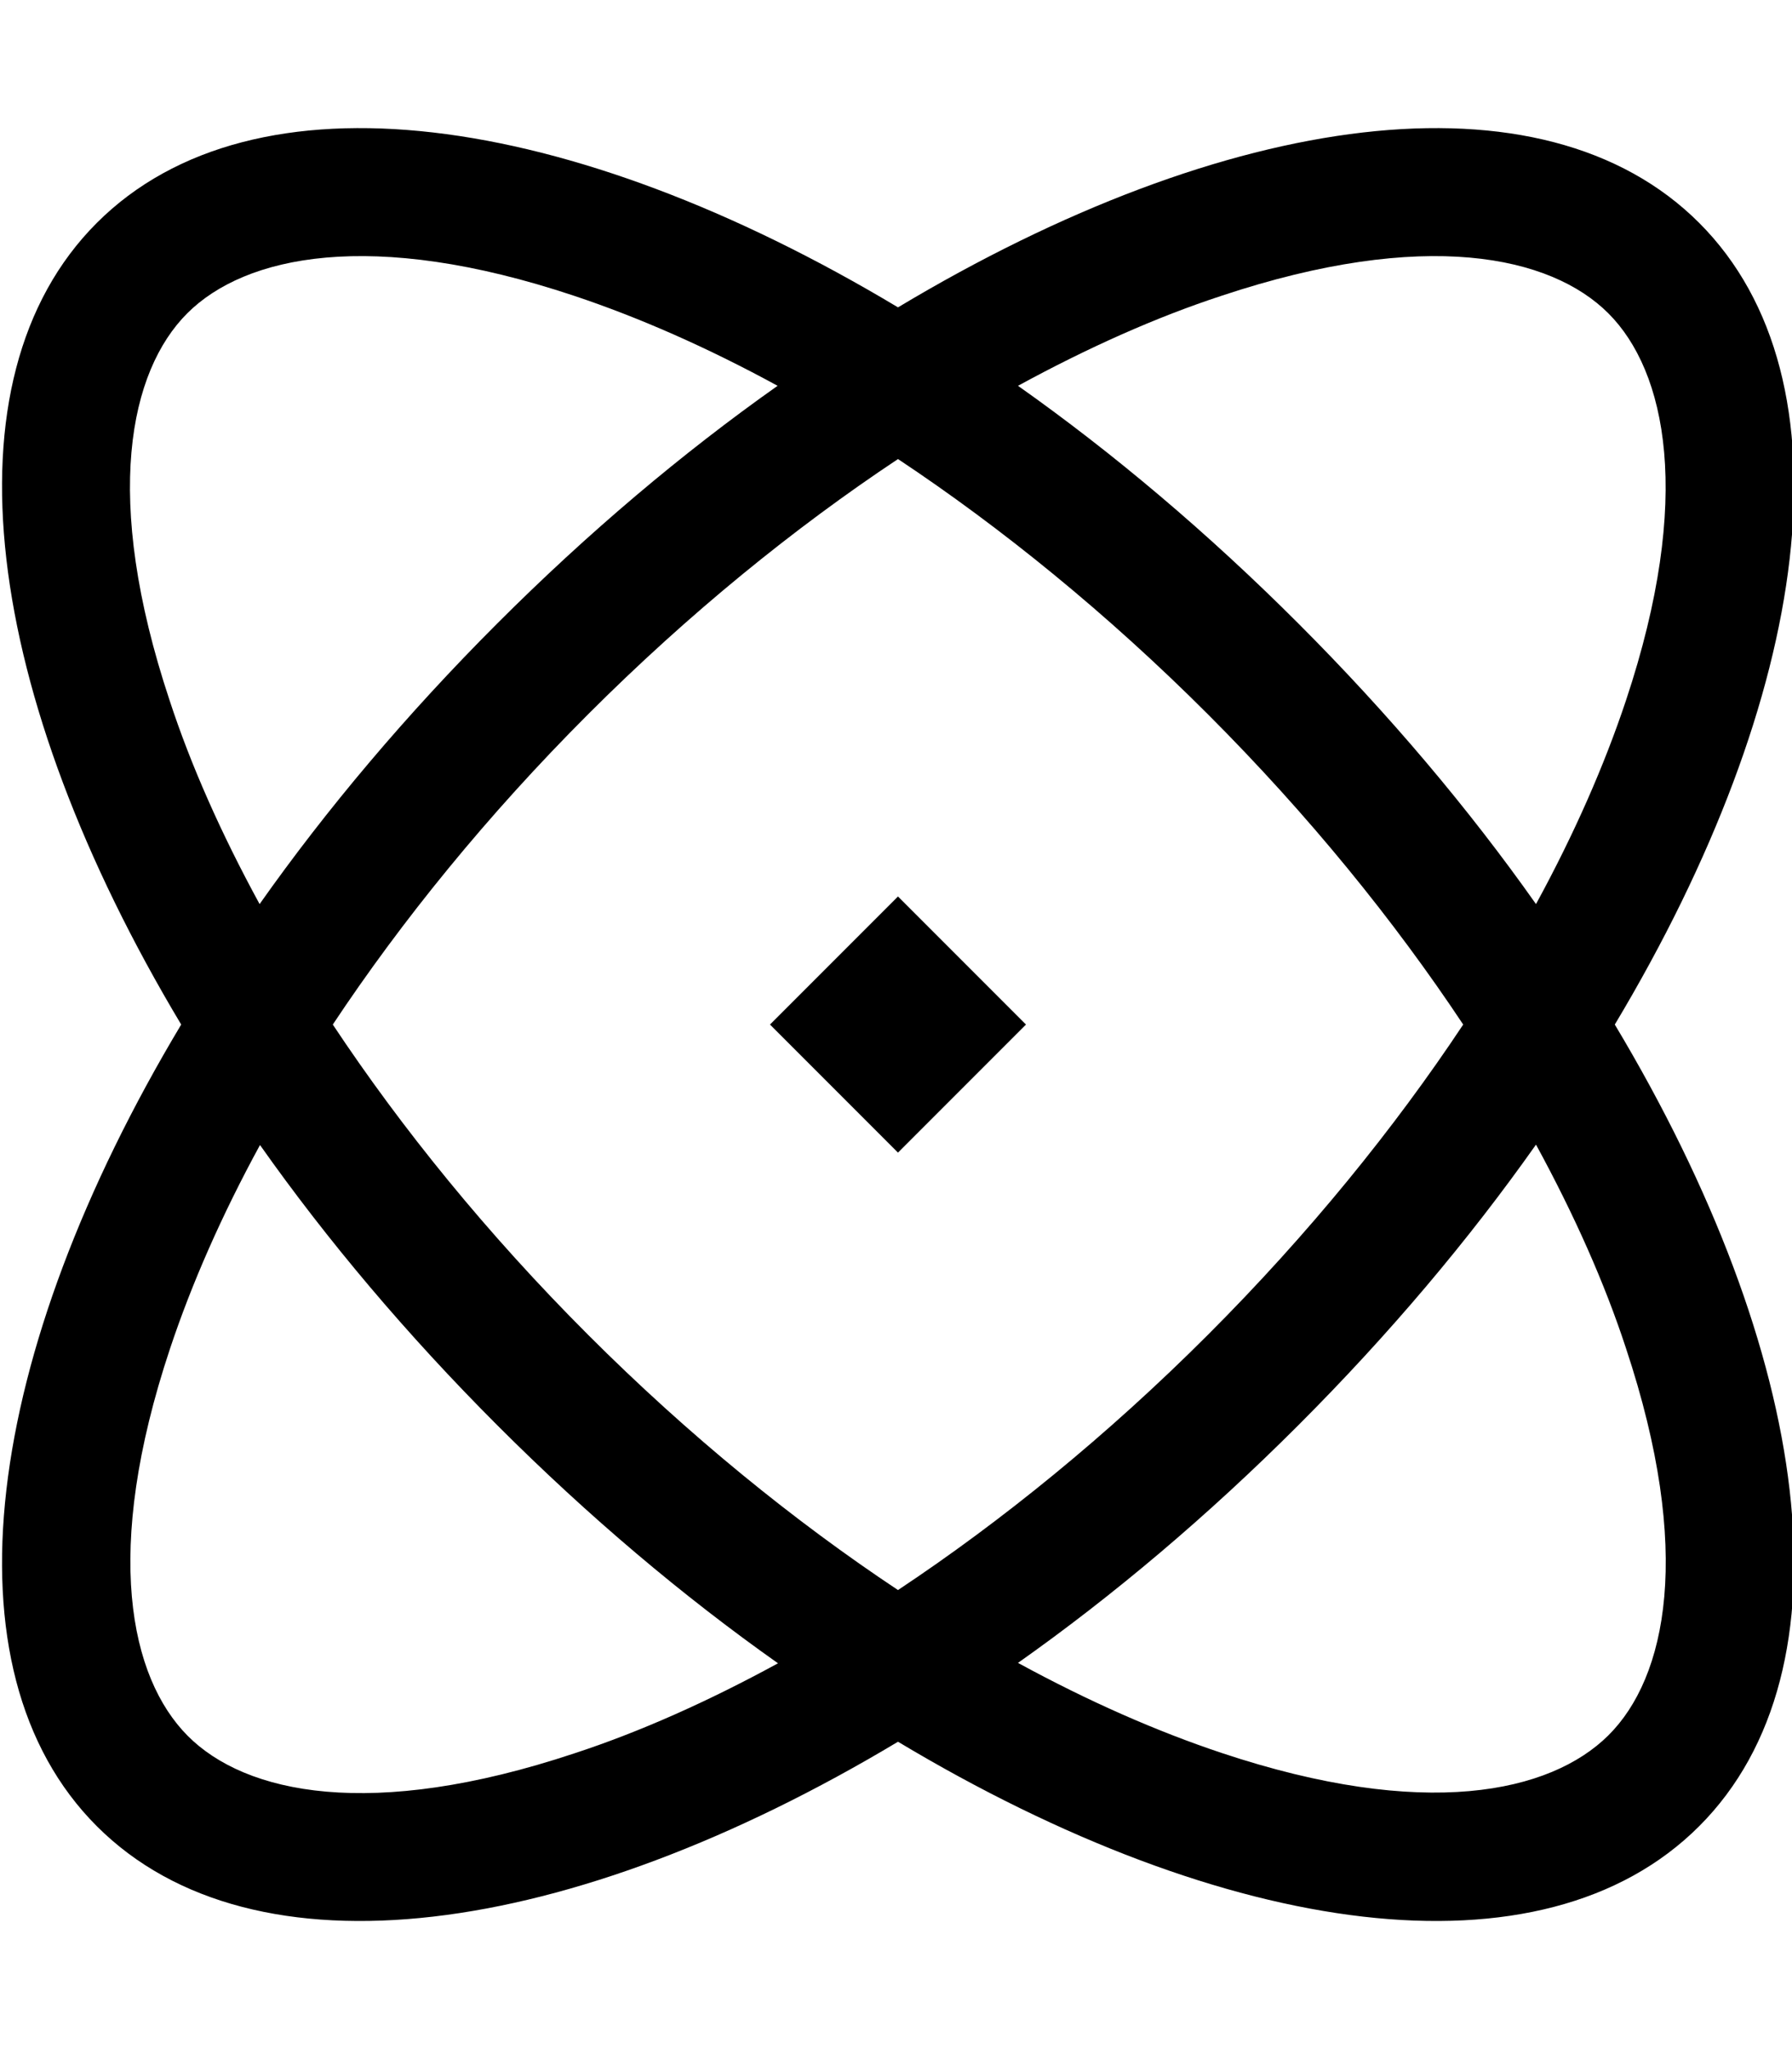 <svg xmlns="http://www.w3.org/2000/svg" viewBox="0 0 448 512"><!--! Font Awesome Pro 7.1.0 by @fontawesome - https://fontawesome.com License - https://fontawesome.com/license (Commercial License) Copyright 2025 Fonticons, Inc. --><path fill="currentColor" d="M143.6 438.1c-50.8 16.9-82.3 10.1-96.7-4.4s-21.3-46-4.4-96.7c5.4-16.2 12.9-33.3 22.5-50.9 16.8 23.8 36.7 47.4 59.4 70.1s46.3 42.6 70.1 59.4c-17.6 9.6-34.7 17.2-50.9 22.5zM24.2 55.7C-15 94.9-3.9 173.9 45.3 256-3.9 338.1-15 417.1 24.2 456.3s118.2 28.1 200.3-21.1c82.1 49.2 161.1 60.3 200.3 21.1S452.9 338.1 403.7 256C452.9 173.9 464 94.9 424.8 55.7S306.6 27.6 224.5 76.8C142.4 27.6 63.4 16.5 24.2 55.7zM147 333.5c-25.3-25.3-46.6-51.6-63.8-77.5 17.2-25.9 38.6-52.3 63.8-77.5s51.6-46.6 77.5-63.8c25.9 17.2 52.3 38.6 77.5 63.8s46.6 51.6 63.8 77.5c-17.2 25.9-38.6 52.3-63.8 77.5s-51.6 46.6-77.5 63.8c-25.9-17.2-52.3-38.6-77.5-63.8zM124.3 155.8c-22.7 22.7-42.6 46.3-59.4 70.1-9.6-17.6-17.2-34.7-22.5-50.9-16.9-50.8-10-82.3 4.4-96.7s46-21.3 96.7-4.4c16.2 5.4 33.3 12.9 50.9 22.5-23.8 16.8-47.4 36.7-70.1 59.4zm200.3 0c-22.7-22.7-46.3-42.6-70.1-59.4 17.6-9.6 34.7-17.2 50.9-22.5 50.8-16.9 82.3-10 96.7 4.4s21.3 46 4.4 96.7c-5.4 16.2-12.9 33.3-22.5 50.9-16.8-23.8-36.7-47.4-59.4-70.1zm0 200.3c22.7-22.7 42.6-46.3 59.4-70.1 9.6 17.6 17.2 34.7 22.5 50.9 16.9 50.8 10.1 82.3-4.4 96.7s-46 21.3-96.7 4.4c-16.2-5.4-33.3-12.9-50.9-22.5 23.8-16.8 47.4-36.7 70.1-59.4zM192.5 256l32 32 32-32-32-32-32 32z"/></svg>